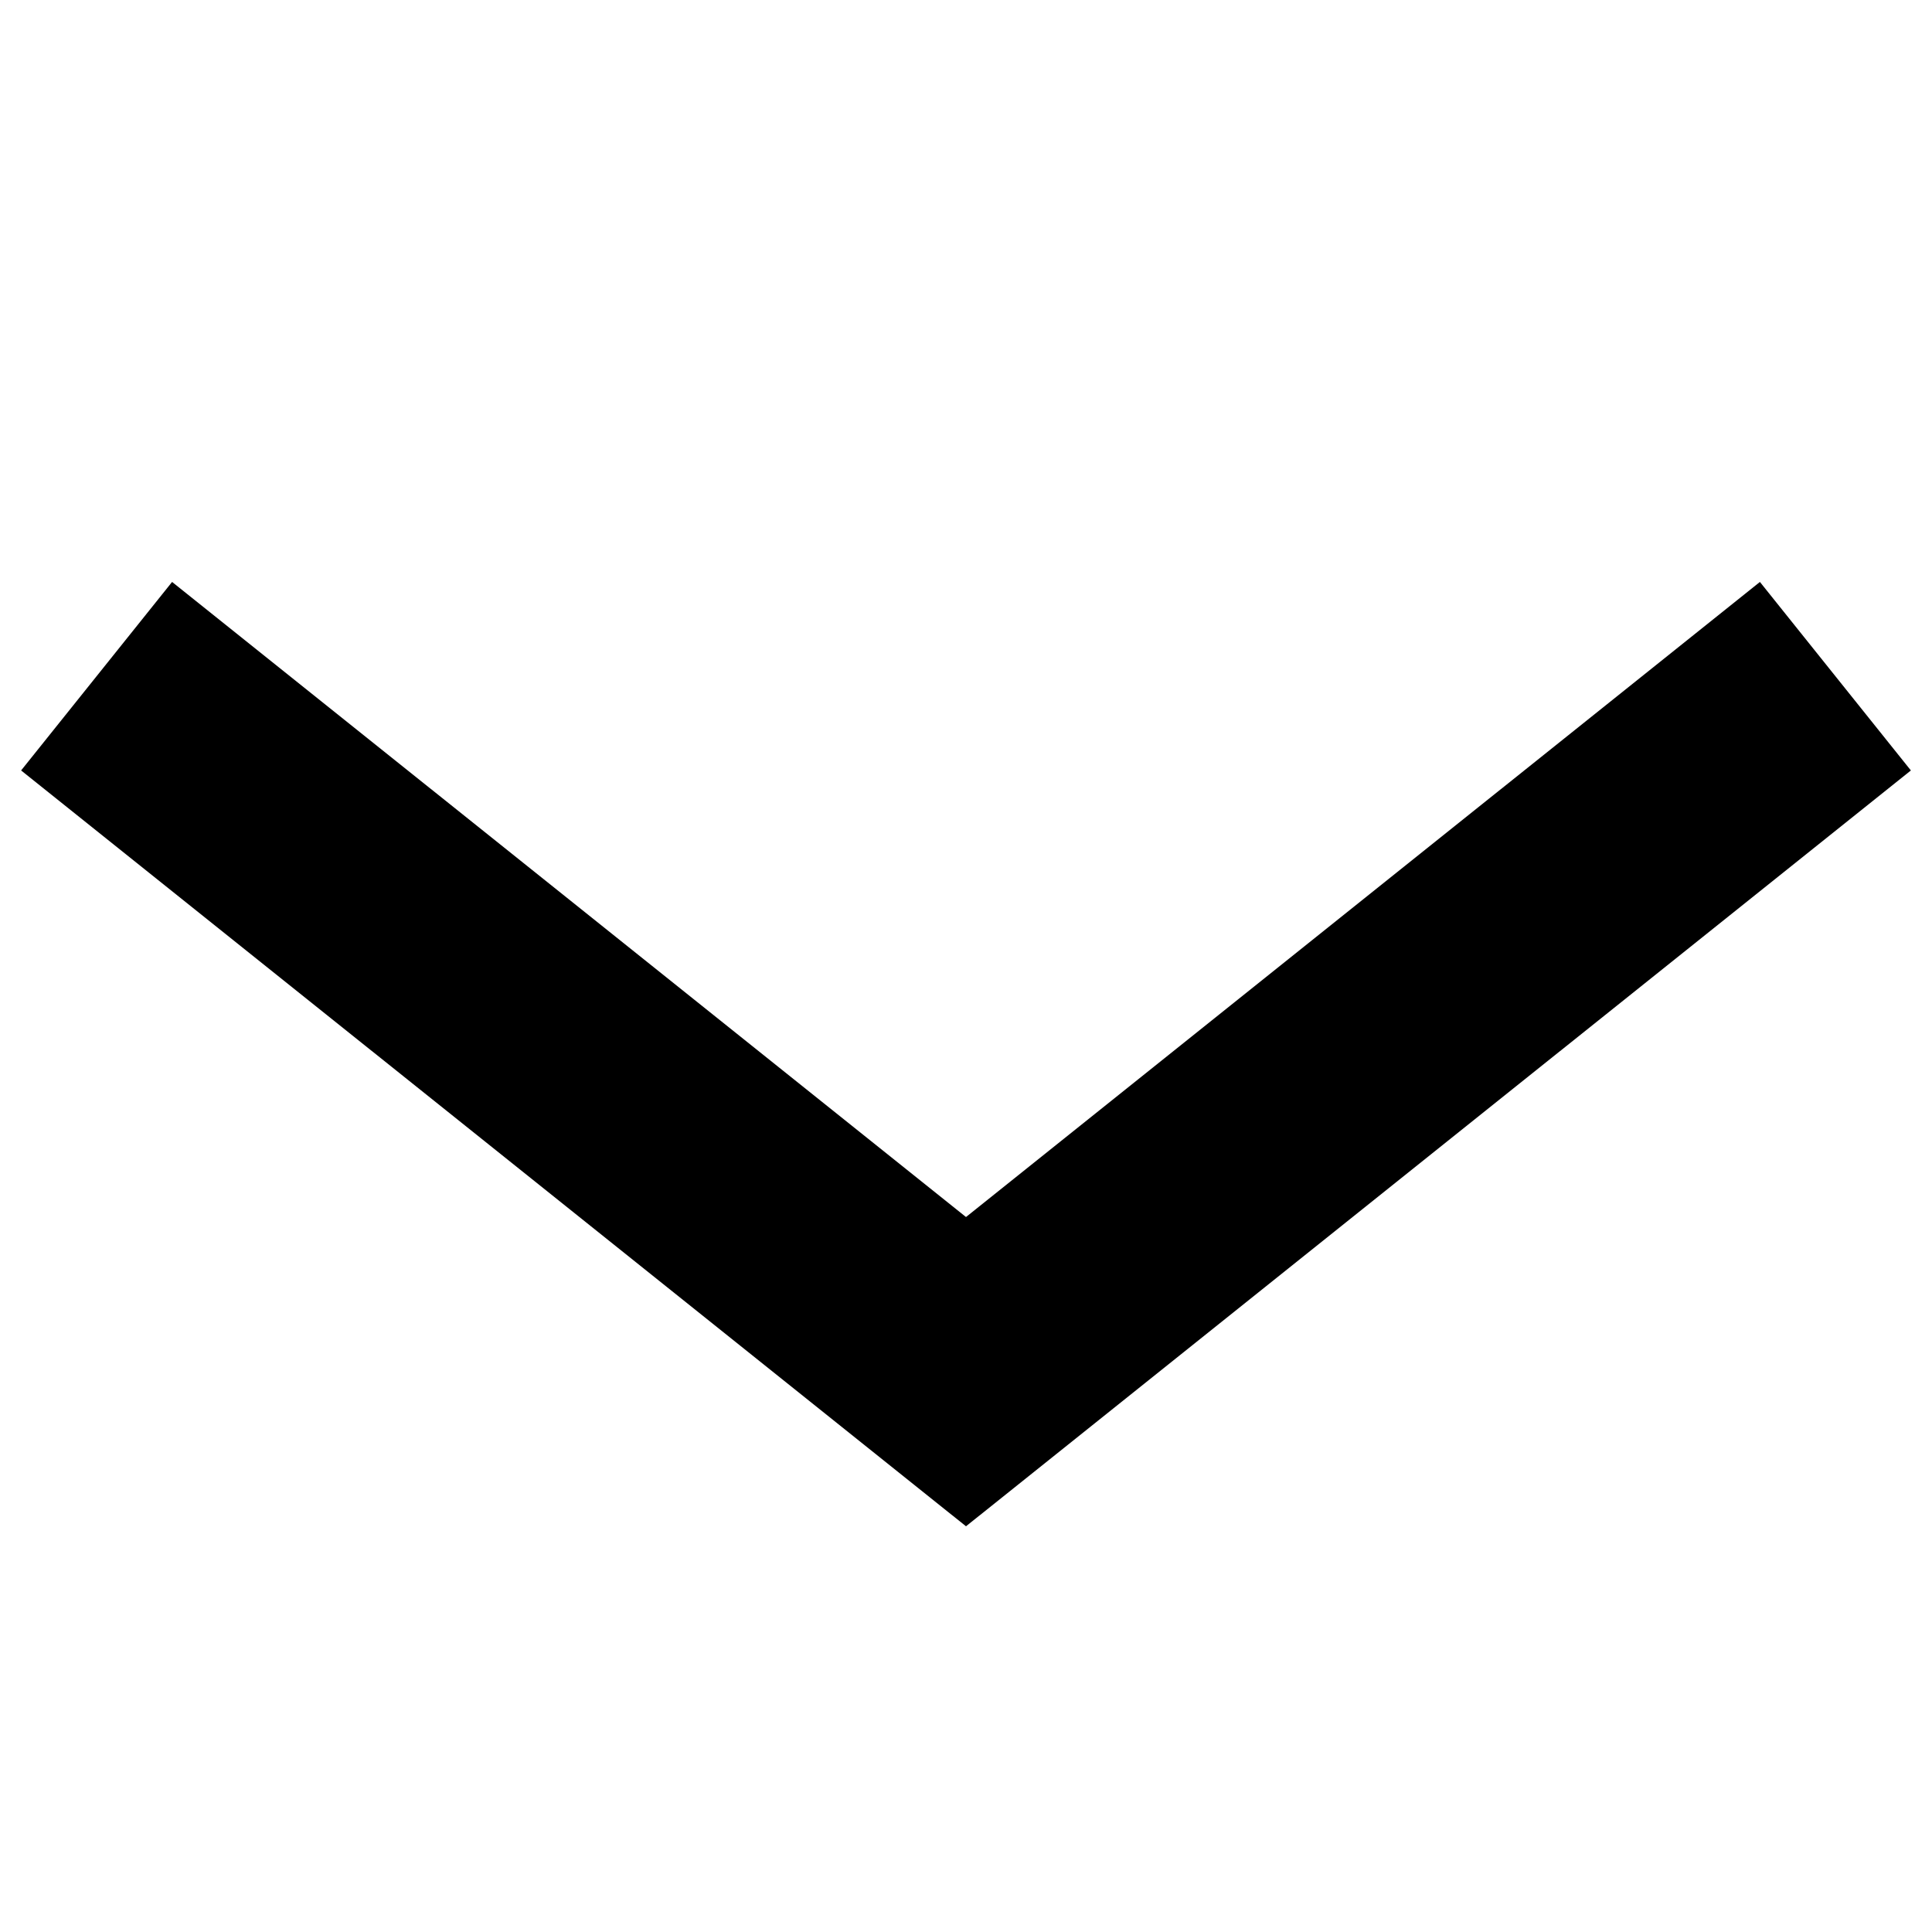 <svg width="14" height="14" viewBox="0 0 14 14" fill="none" xmlns="http://www.w3.org/2000/svg">
<path fill-rule="evenodd" clip-rule="evenodd" d="M0.153 5.583L1.247 4.217L7 8.819L12.753 4.217L13.847 5.583L7 11.06L0.153 5.583Z" fill="black"/>
</svg>
